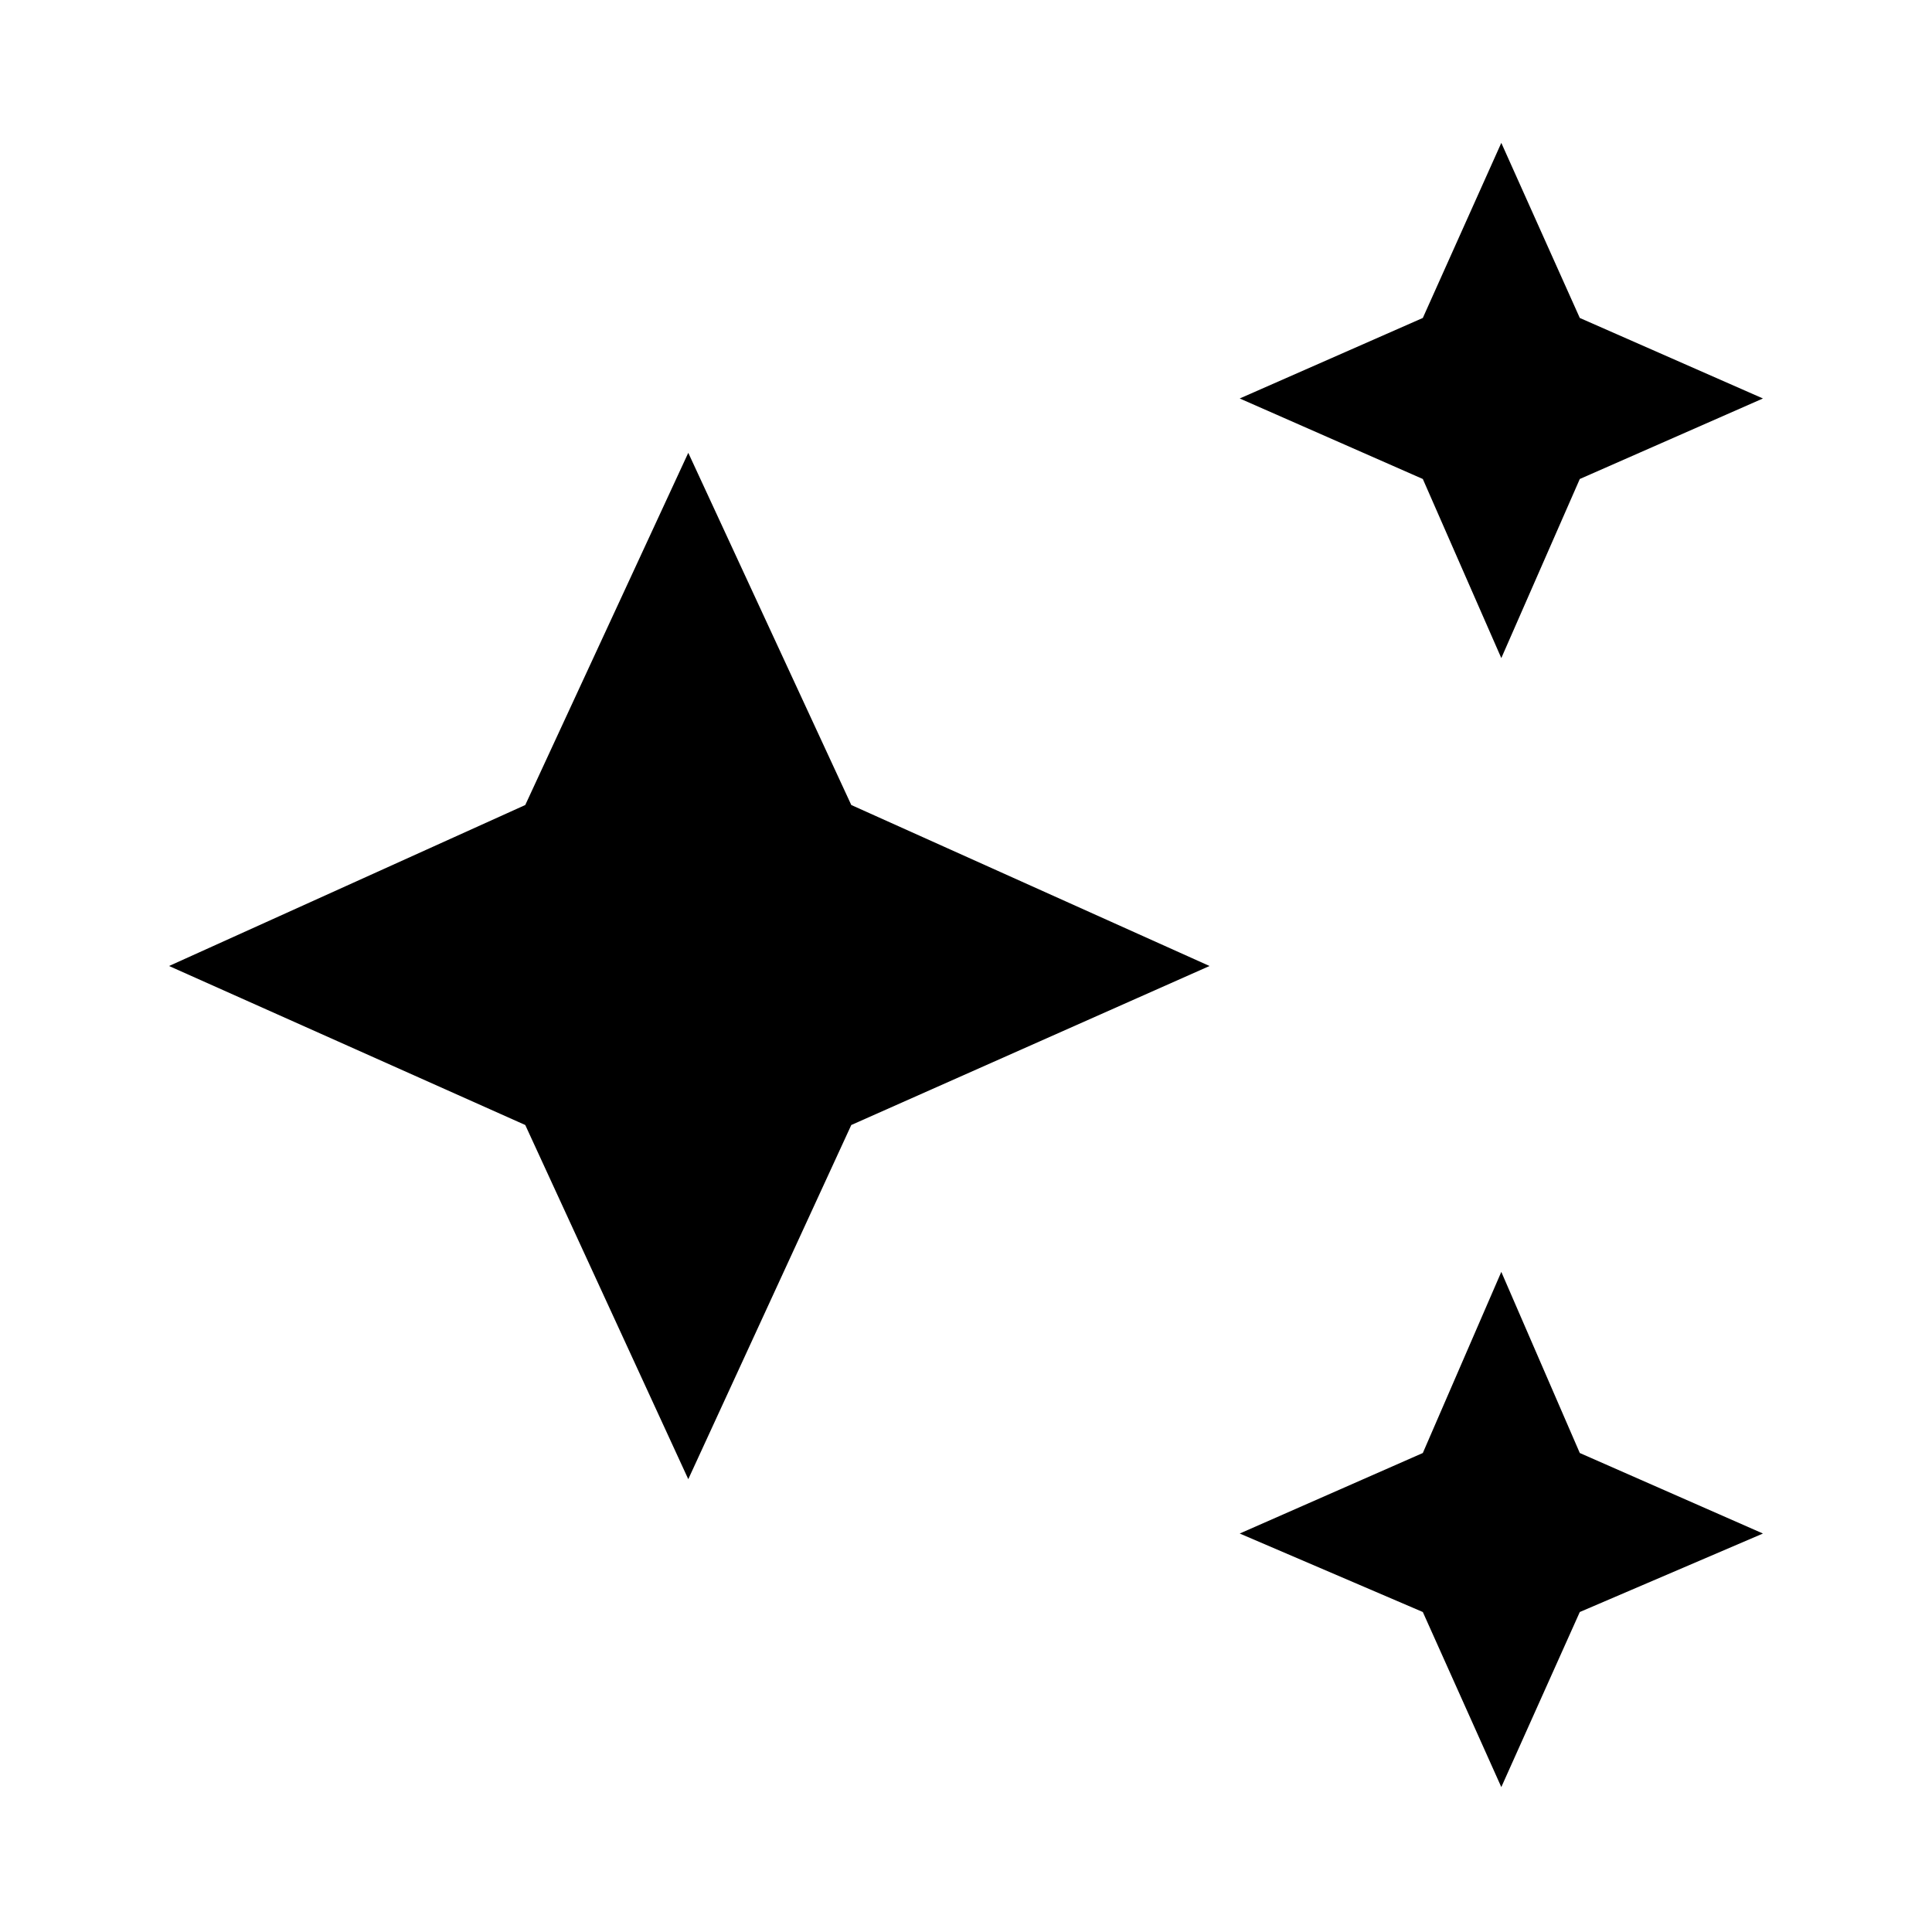 <svg xmlns="http://www.w3.org/2000/svg" height="40" width="40"><path d="M31.083 13.625 29.458 9.917 25.667 8.25 29.458 6.583 31.083 2.958 32.708 6.583 36.5 8.25 32.708 9.917ZM31.083 37 29.458 33.375 25.667 31.75 29.458 30.083 31.083 26.333 32.708 30.083 36.5 31.75 32.708 33.375ZM14.25 30.625 10.875 23.292 3.5 20 10.875 16.667 14.25 9.375 17.625 16.667 25.042 20 17.625 23.292Z"/></svg>